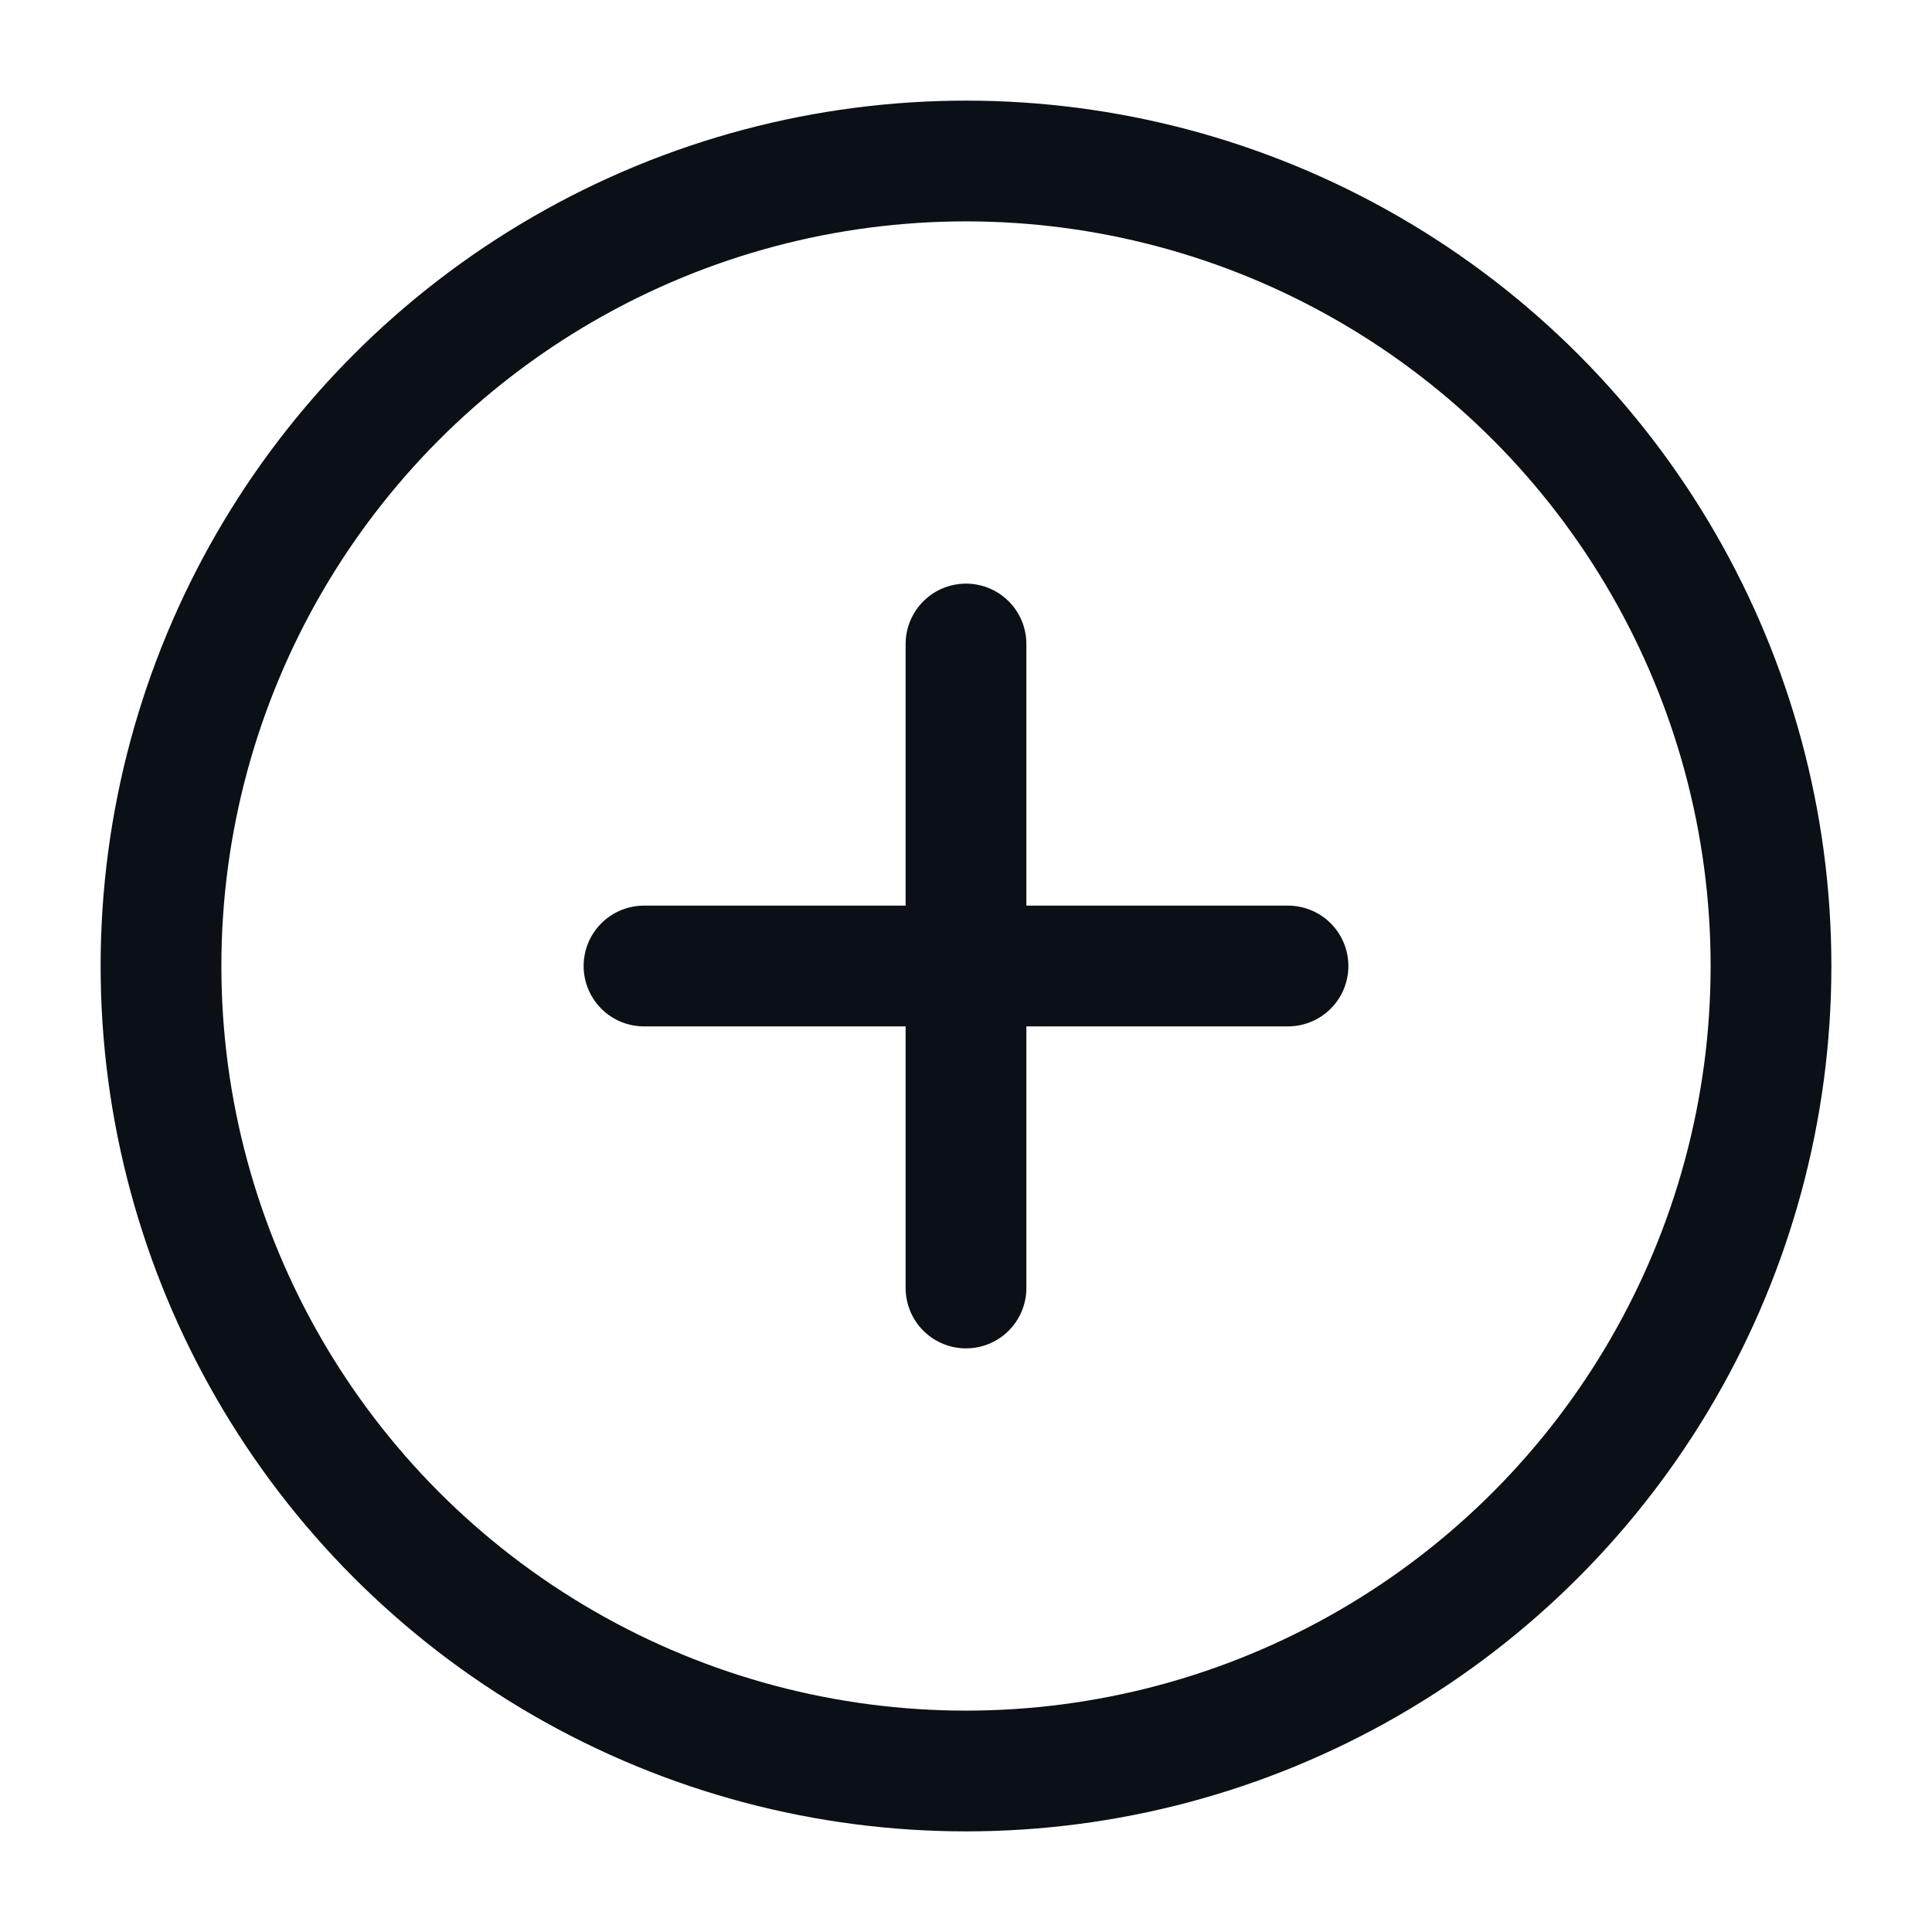 <svg xmlns="http://www.w3.org/2000/svg" width="20" height="20" viewBox="0 0 24 24" fill="none" stroke="#0b0f16" stroke-width="1.5" stroke-linecap="round" stroke-linejoin="round" class="lucide lucide-circle-plus-icon lucide-circle-plus"><circle cx="12" cy="12" r="10"/><path d="M8 12h8"/><path d="M12 8v8"/></svg>